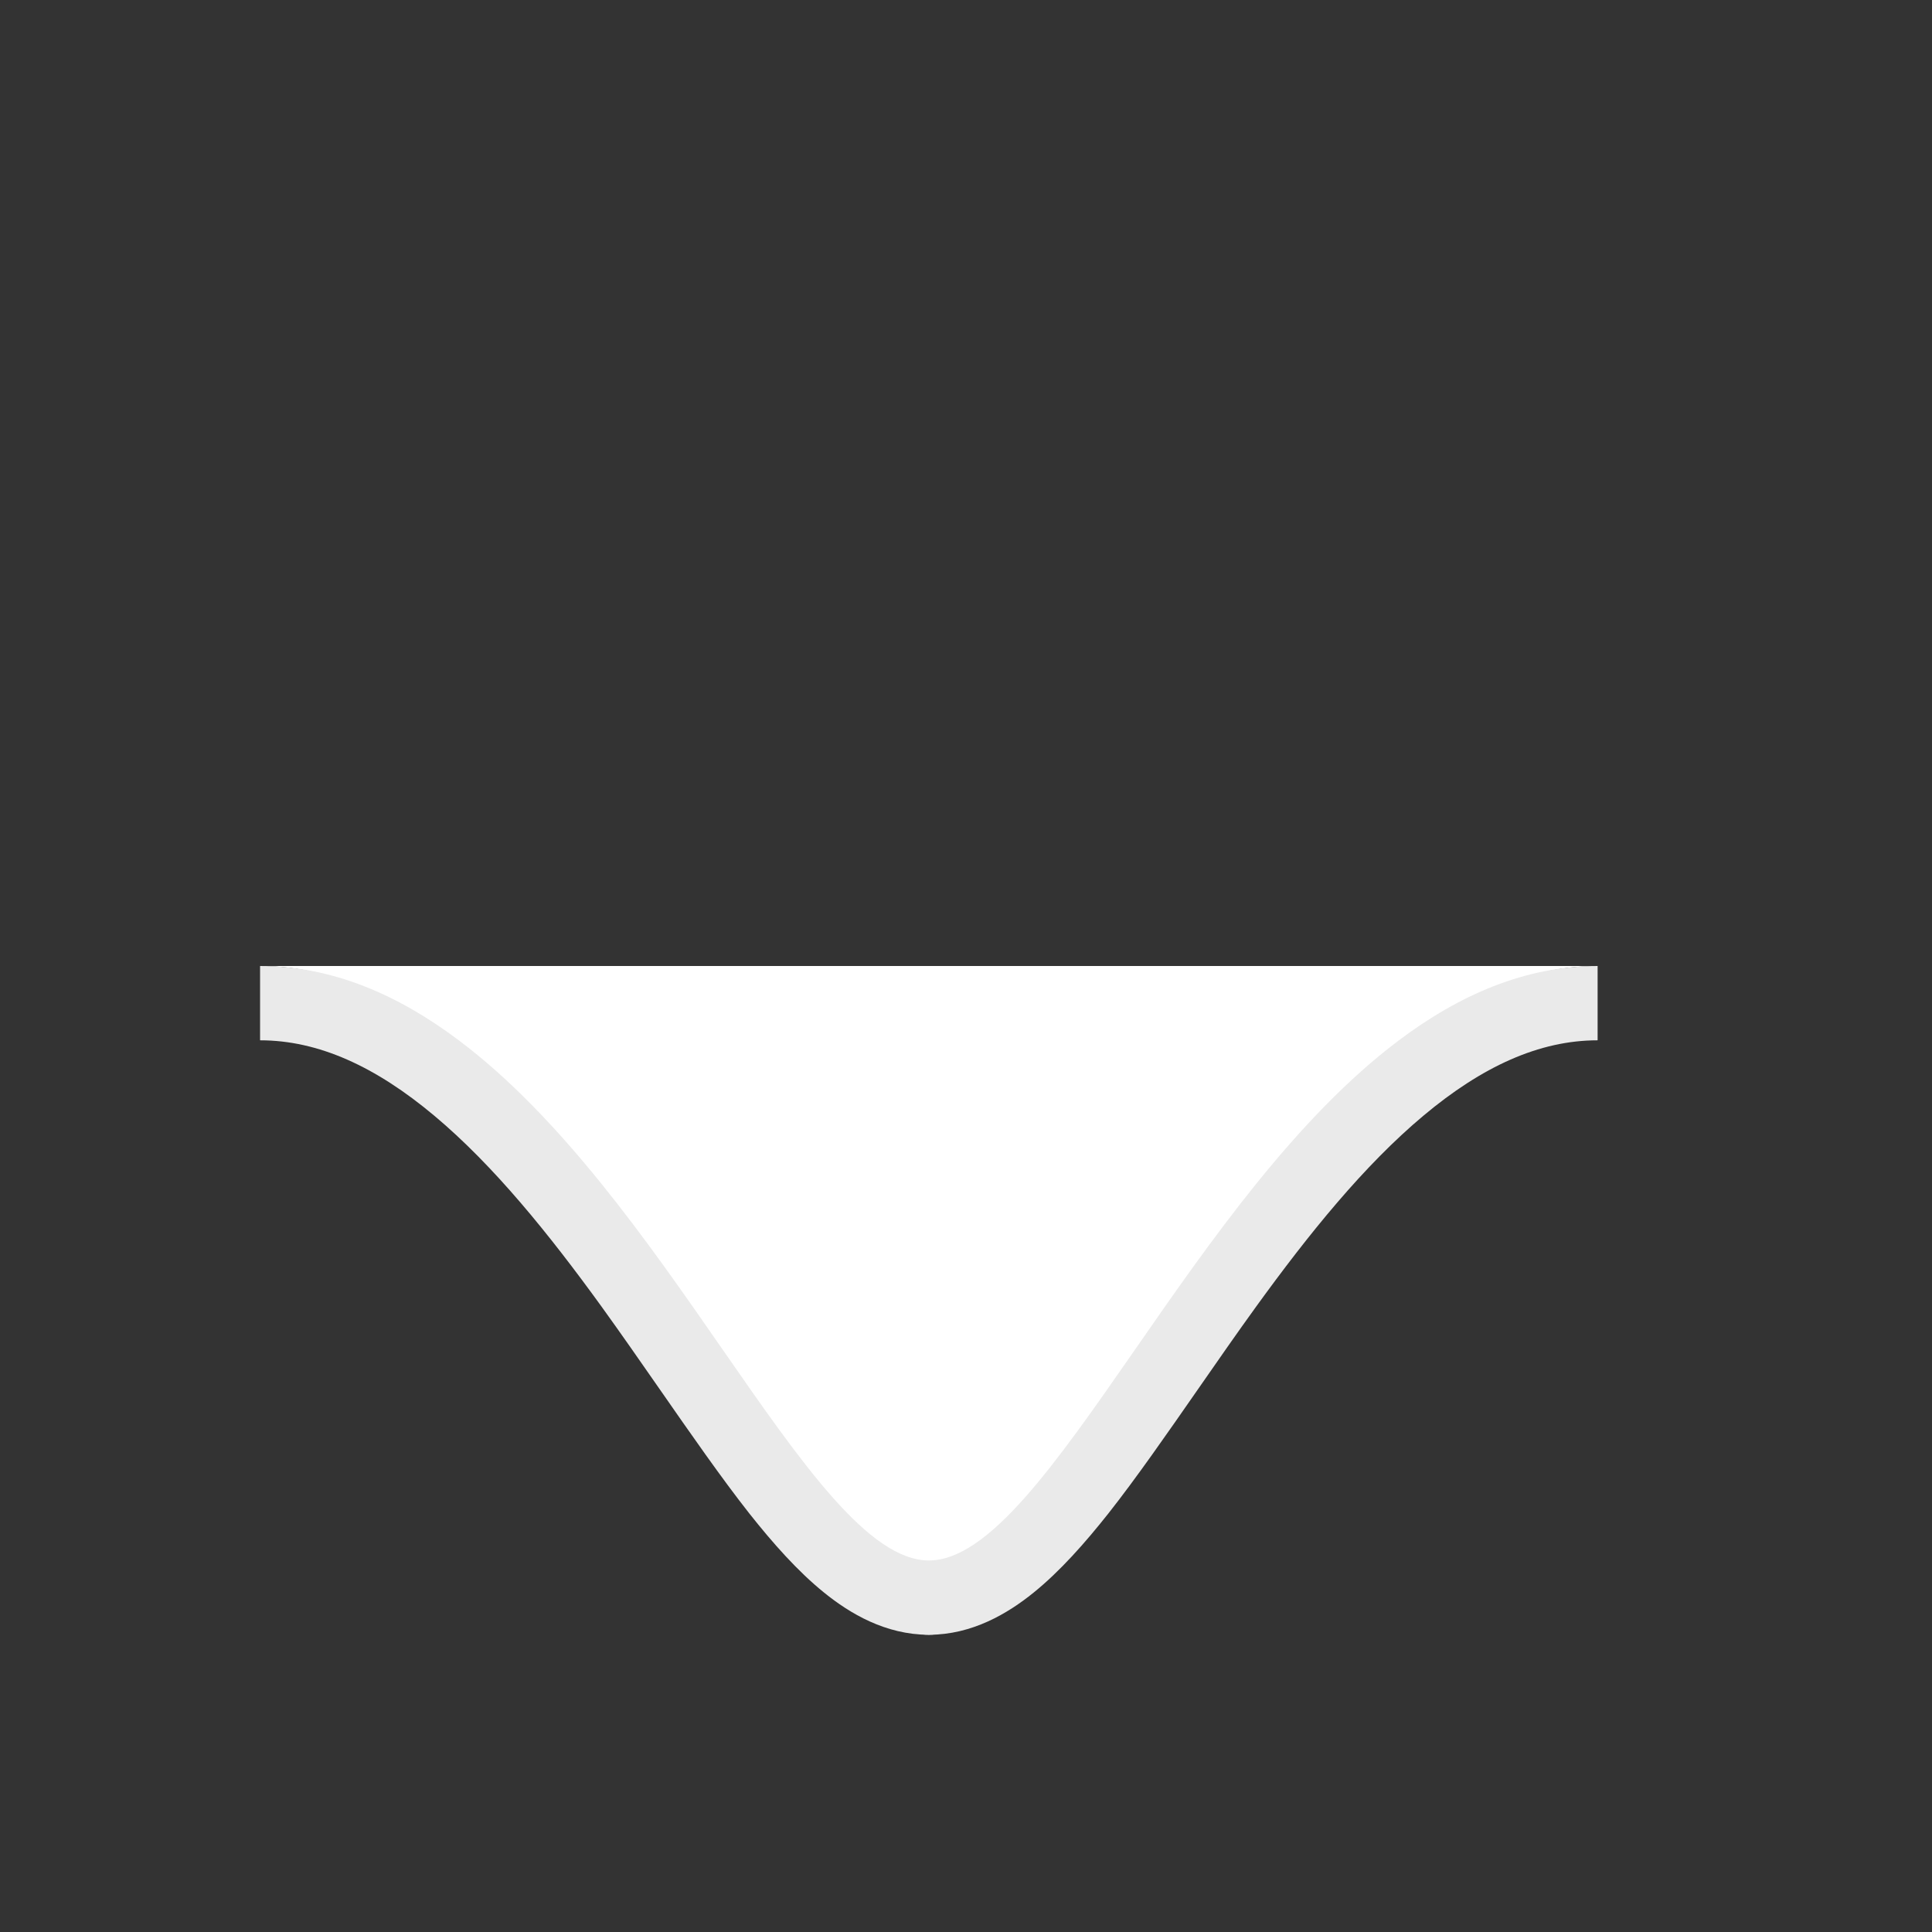 <svg width="26" height="26" viewBox="0 0 26 26" fill="none" xmlns="http://www.w3.org/2000/svg">
    <rect x="0" y="0" width="26" height="26" fill="#333333" stroke="none"/>
    <path d="M3.5 13C7.918 13 10.5 22 12.5 22C14.5 22 17.082 13 21.5 13L3.5 13Z" fill="white" />
    <path
        d="M6.174 14C5.364 13.391 4.477 13 3.5 13V14C4.285 14 5.054 14.352 5.846 15.016C6.643 15.684 7.384 16.601 8.097 17.586C8.351 17.938 8.612 18.313 8.87 18.684L8.87 18.684C9.294 19.294 9.712 19.895 10.086 20.37C10.399 20.765 10.735 21.146 11.092 21.434C11.437 21.713 11.917 22 12.5 22C13.083 22 13.563 21.713 13.908 21.434C14.265 21.146 14.601 20.765 14.914 20.37C15.289 19.895 15.706 19.294 16.13 18.684L16.13 18.684L16.13 18.684C16.388 18.313 16.648 17.938 16.903 17.586C17.616 16.601 18.357 15.684 19.154 15.016C19.946 14.352 20.715 14 21.5 14V13C20.523 13 19.636 13.391 18.826 14C17.444 15.038 16.283 16.709 15.277 18.159L15.277 18.159C14.203 19.706 13.304 21 12.5 21C11.696 21 10.797 19.706 9.723 18.159C8.717 16.709 7.556 15.038 6.174 14Z"
        fill="#eaeaea" />
</svg>
    
